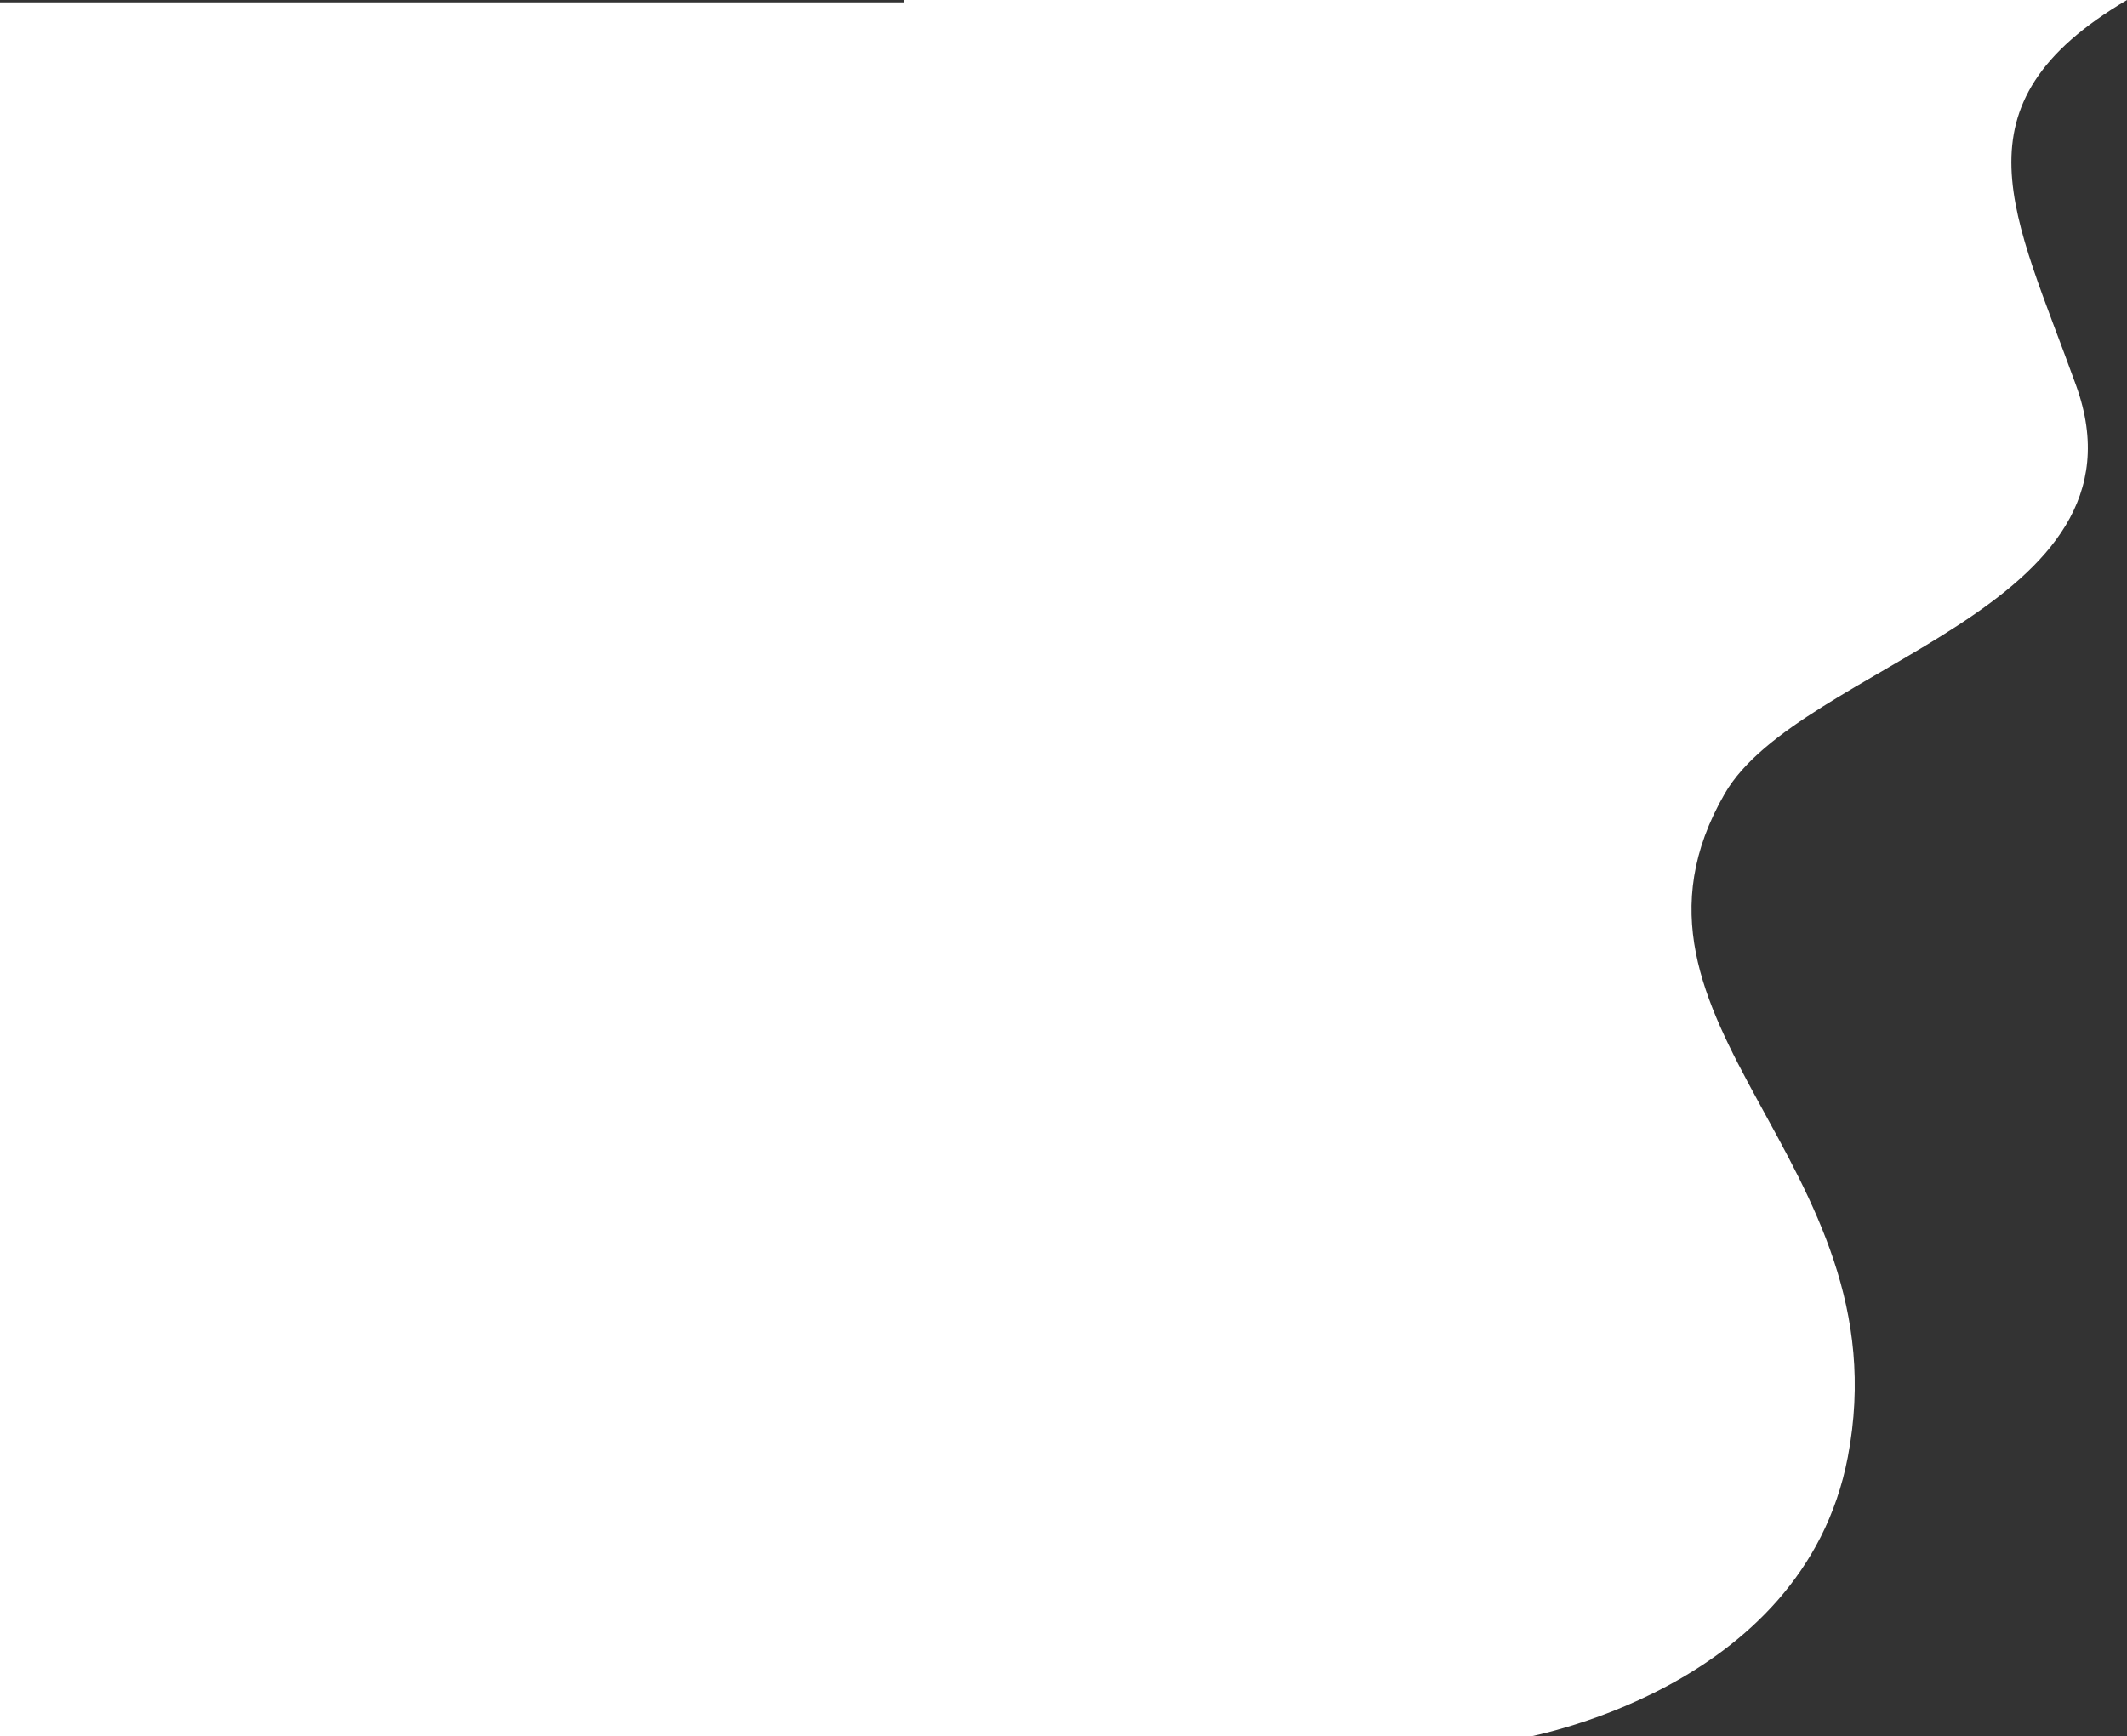 <svg width="899" height="734" viewBox="0 0 899 734" fill="none" xmlns="http://www.w3.org/2000/svg">
<rect x="0" y="0" width="899" height="734" fill="#333333" stroke="none"/>
<path d="M781 616C762 715.5 642.5 735 642.5 735H382V0H899C823.5 44.5 851.459 90.621 877.5 163C911.5 257.5 760.5 280.881 729 335.5C672.77 433 804.965 490.5 781 616Z" fill="white"/>
<path d="M0 1H583V735H0V1Z" fill="white"/>
</svg>
